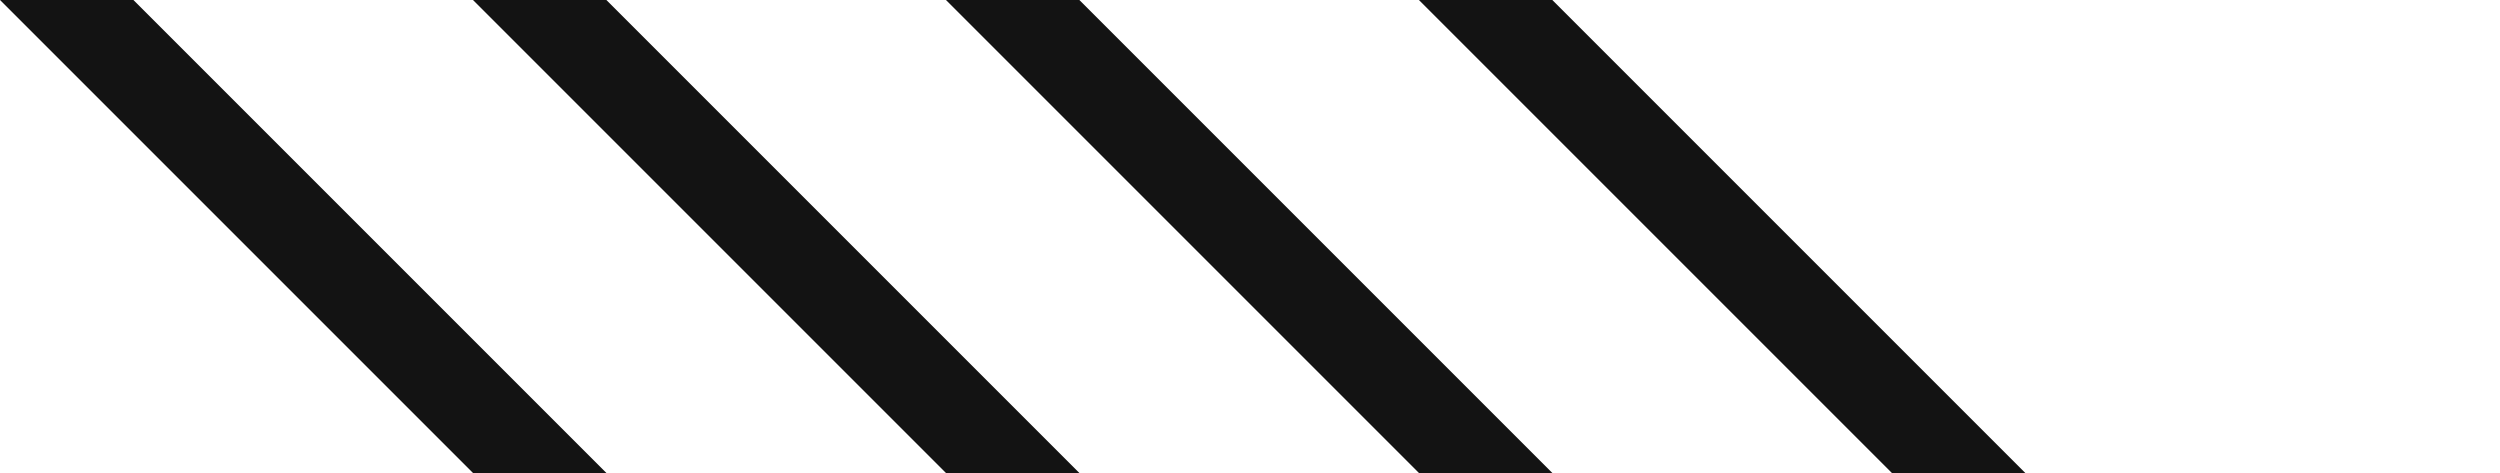 <svg width="666" height="126" viewBox="0 0 666 126" fill="none" xmlns="http://www.w3.org/2000/svg">
<g clip-path="url(#clip0)">
<path d="M252 252L287.538 252L35.538 1.37054e-05L-1.10153e-05 1.52588e-05L252 252Z" fill="#131313"/>
<path d="M378.001 252L413.539 252L161.539 1.37054e-05L126.001 1.52588e-05L378.001 252Z" fill="#131313"/>
<path d="M504 252L539.538 252L287.538 1.37054e-05L252 1.52588e-05L504 252Z" fill="#131313"/>
<path d="M630 252L665.539 252L413.539 1.37054e-05L378 1.52588e-05L630 252Z" fill="#131313"/>
</g>
<defs>
<clipPath id="clip0">
<rect width="252" height="665.538" fill="white" transform="translate(0 252) rotate(-90)"/>
</clipPath>
</defs>
</svg>
